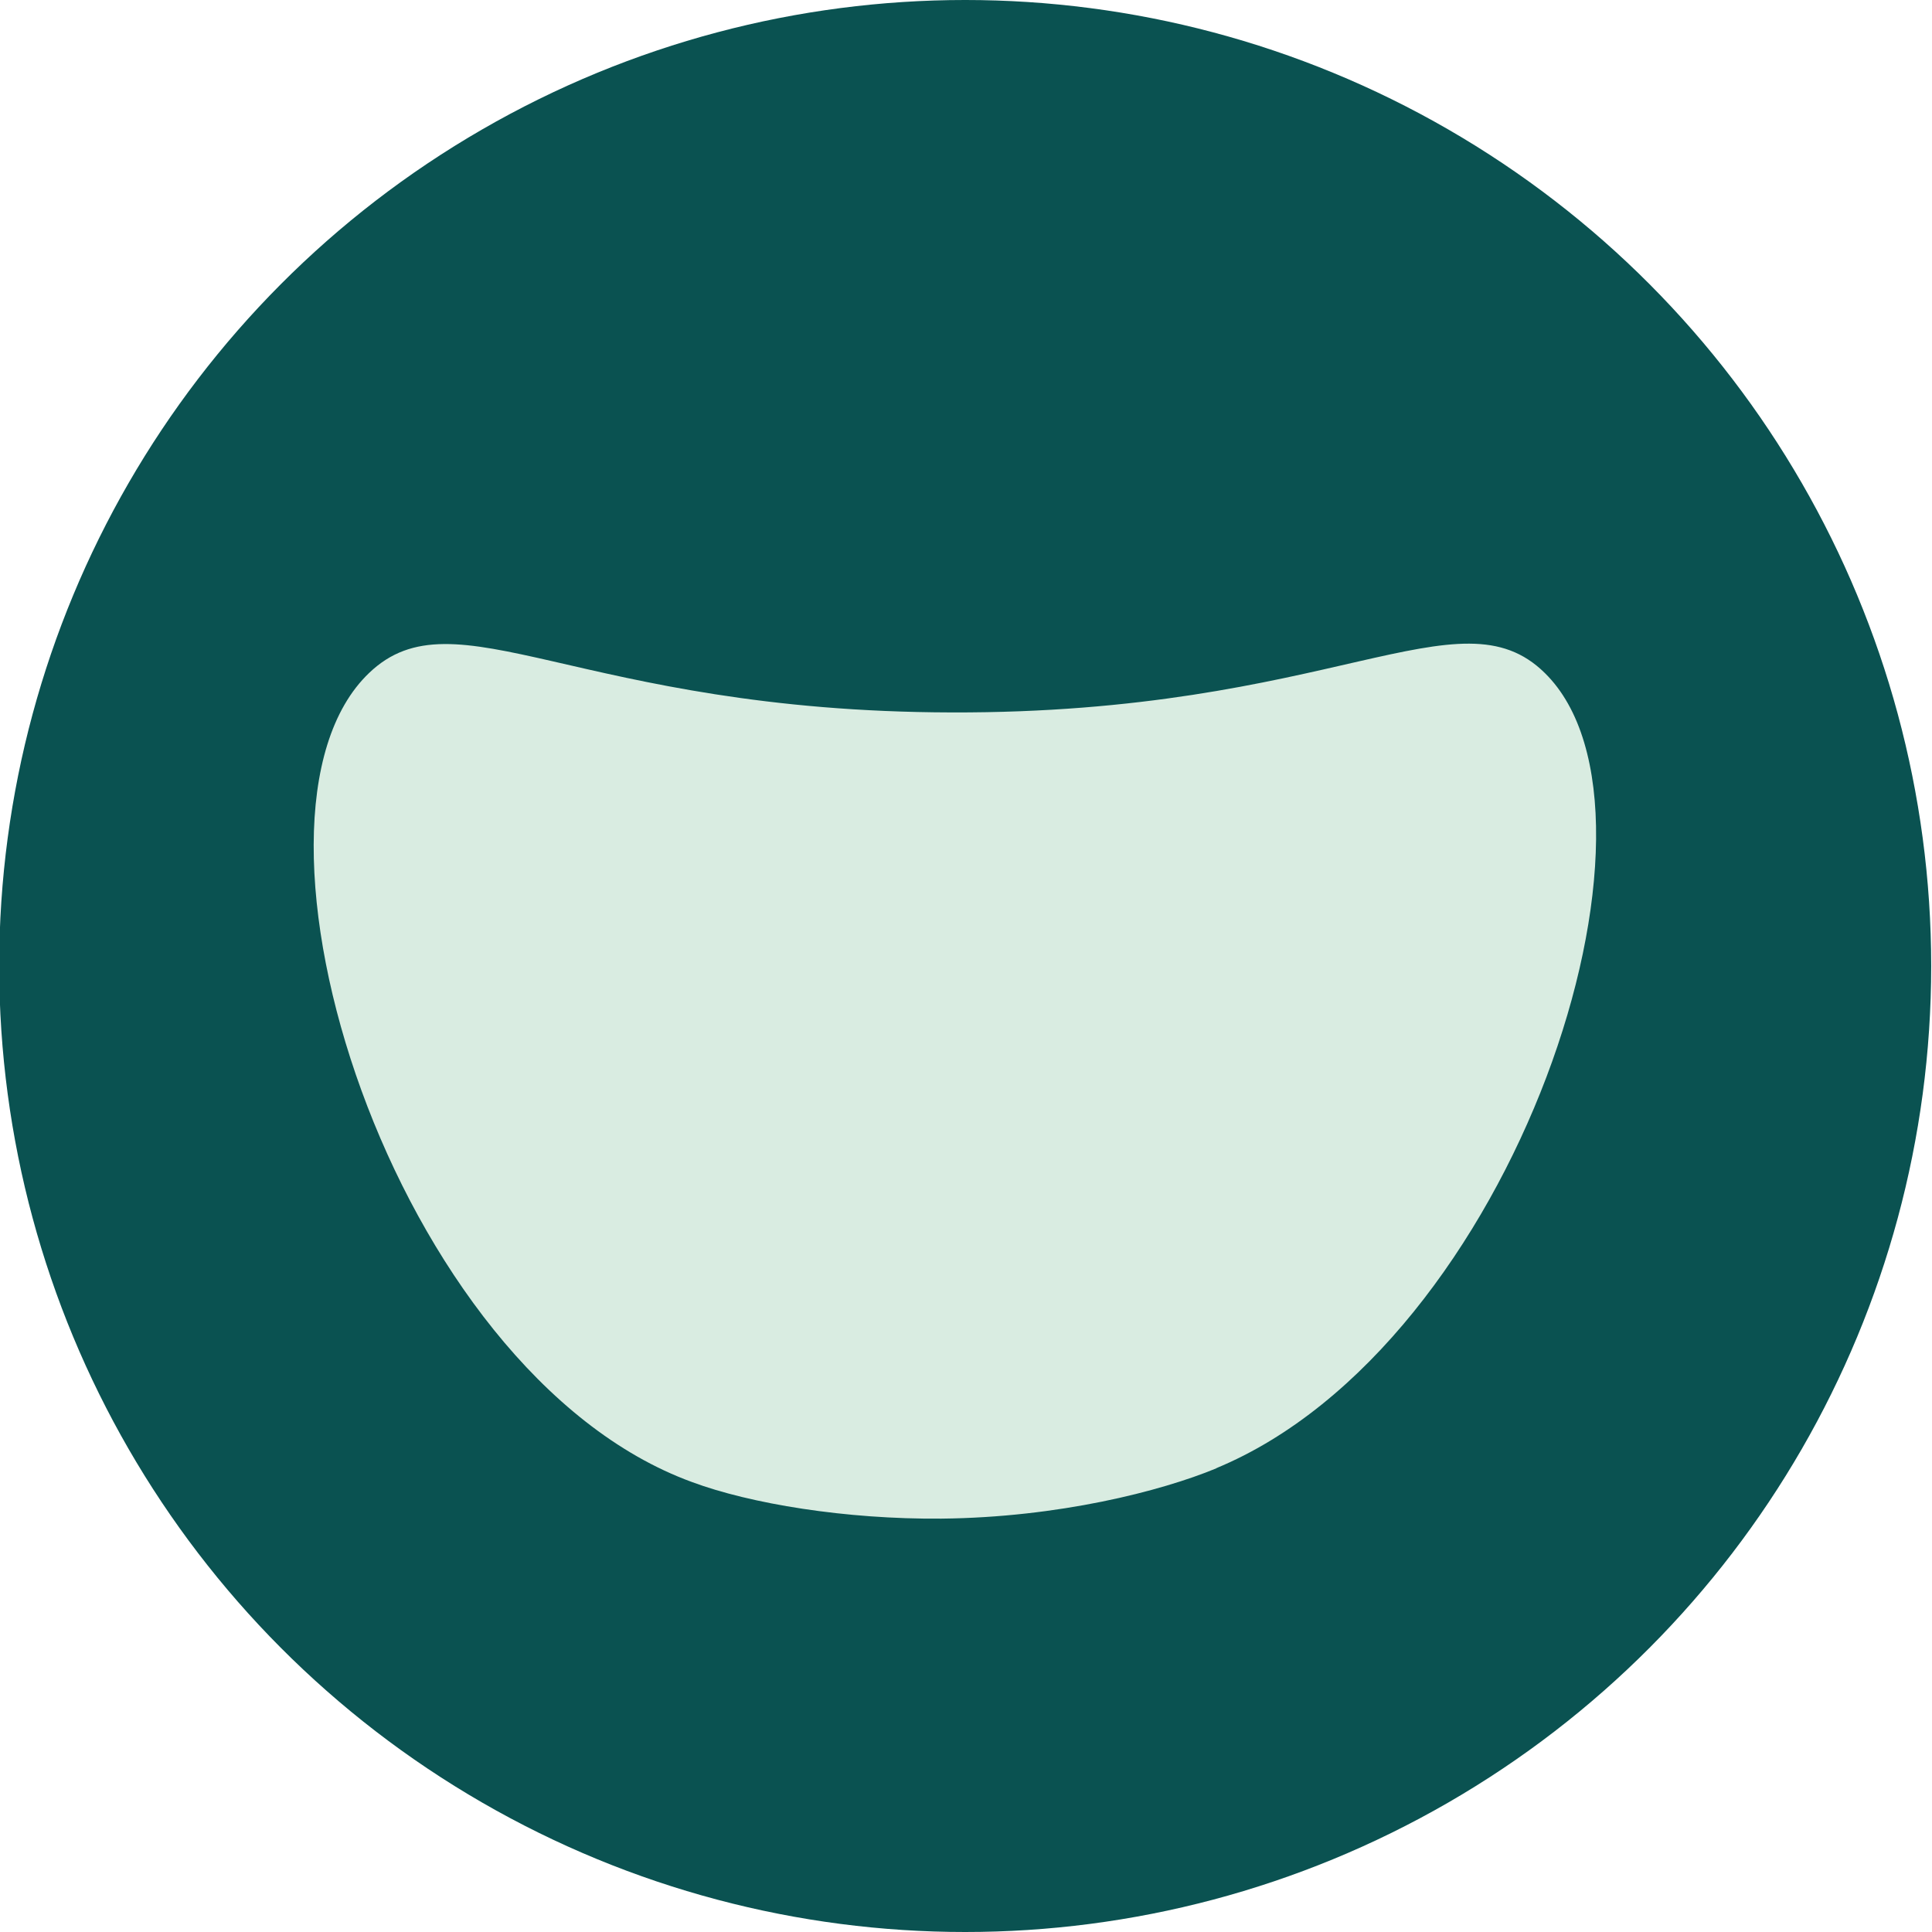 <?xml version="1.0" encoding="UTF-8"?>
<svg xmlns="http://www.w3.org/2000/svg" viewBox="0 0 48 48">
  <defs>
    <style>
      .cls-1 {
        fill: #d9ece1;
      }

      .cls-2 {
        fill: #0a5251;
      }
    </style>
  </defs>
  <g id="face">
    <circle class="cls-2" cx="23.98" cy="24" r="24"/>
  </g>
  <g id="Pots">
    <path class="cls-1" d="M30.22,36.48c-1.38,.57-3.92,1.22-6.83,1.25-2.38,.02-4.75-.37-6.2-.91-7.45-2.72-11.77-16.52-8.02-20.1,2.15-2.06,5.19,.96,14.47,.98,9.44,.03,12.61-3.08,14.74-.98,3.57,3.5-.74,16.69-8.17,19.76Z"/>
  </g>
</svg>